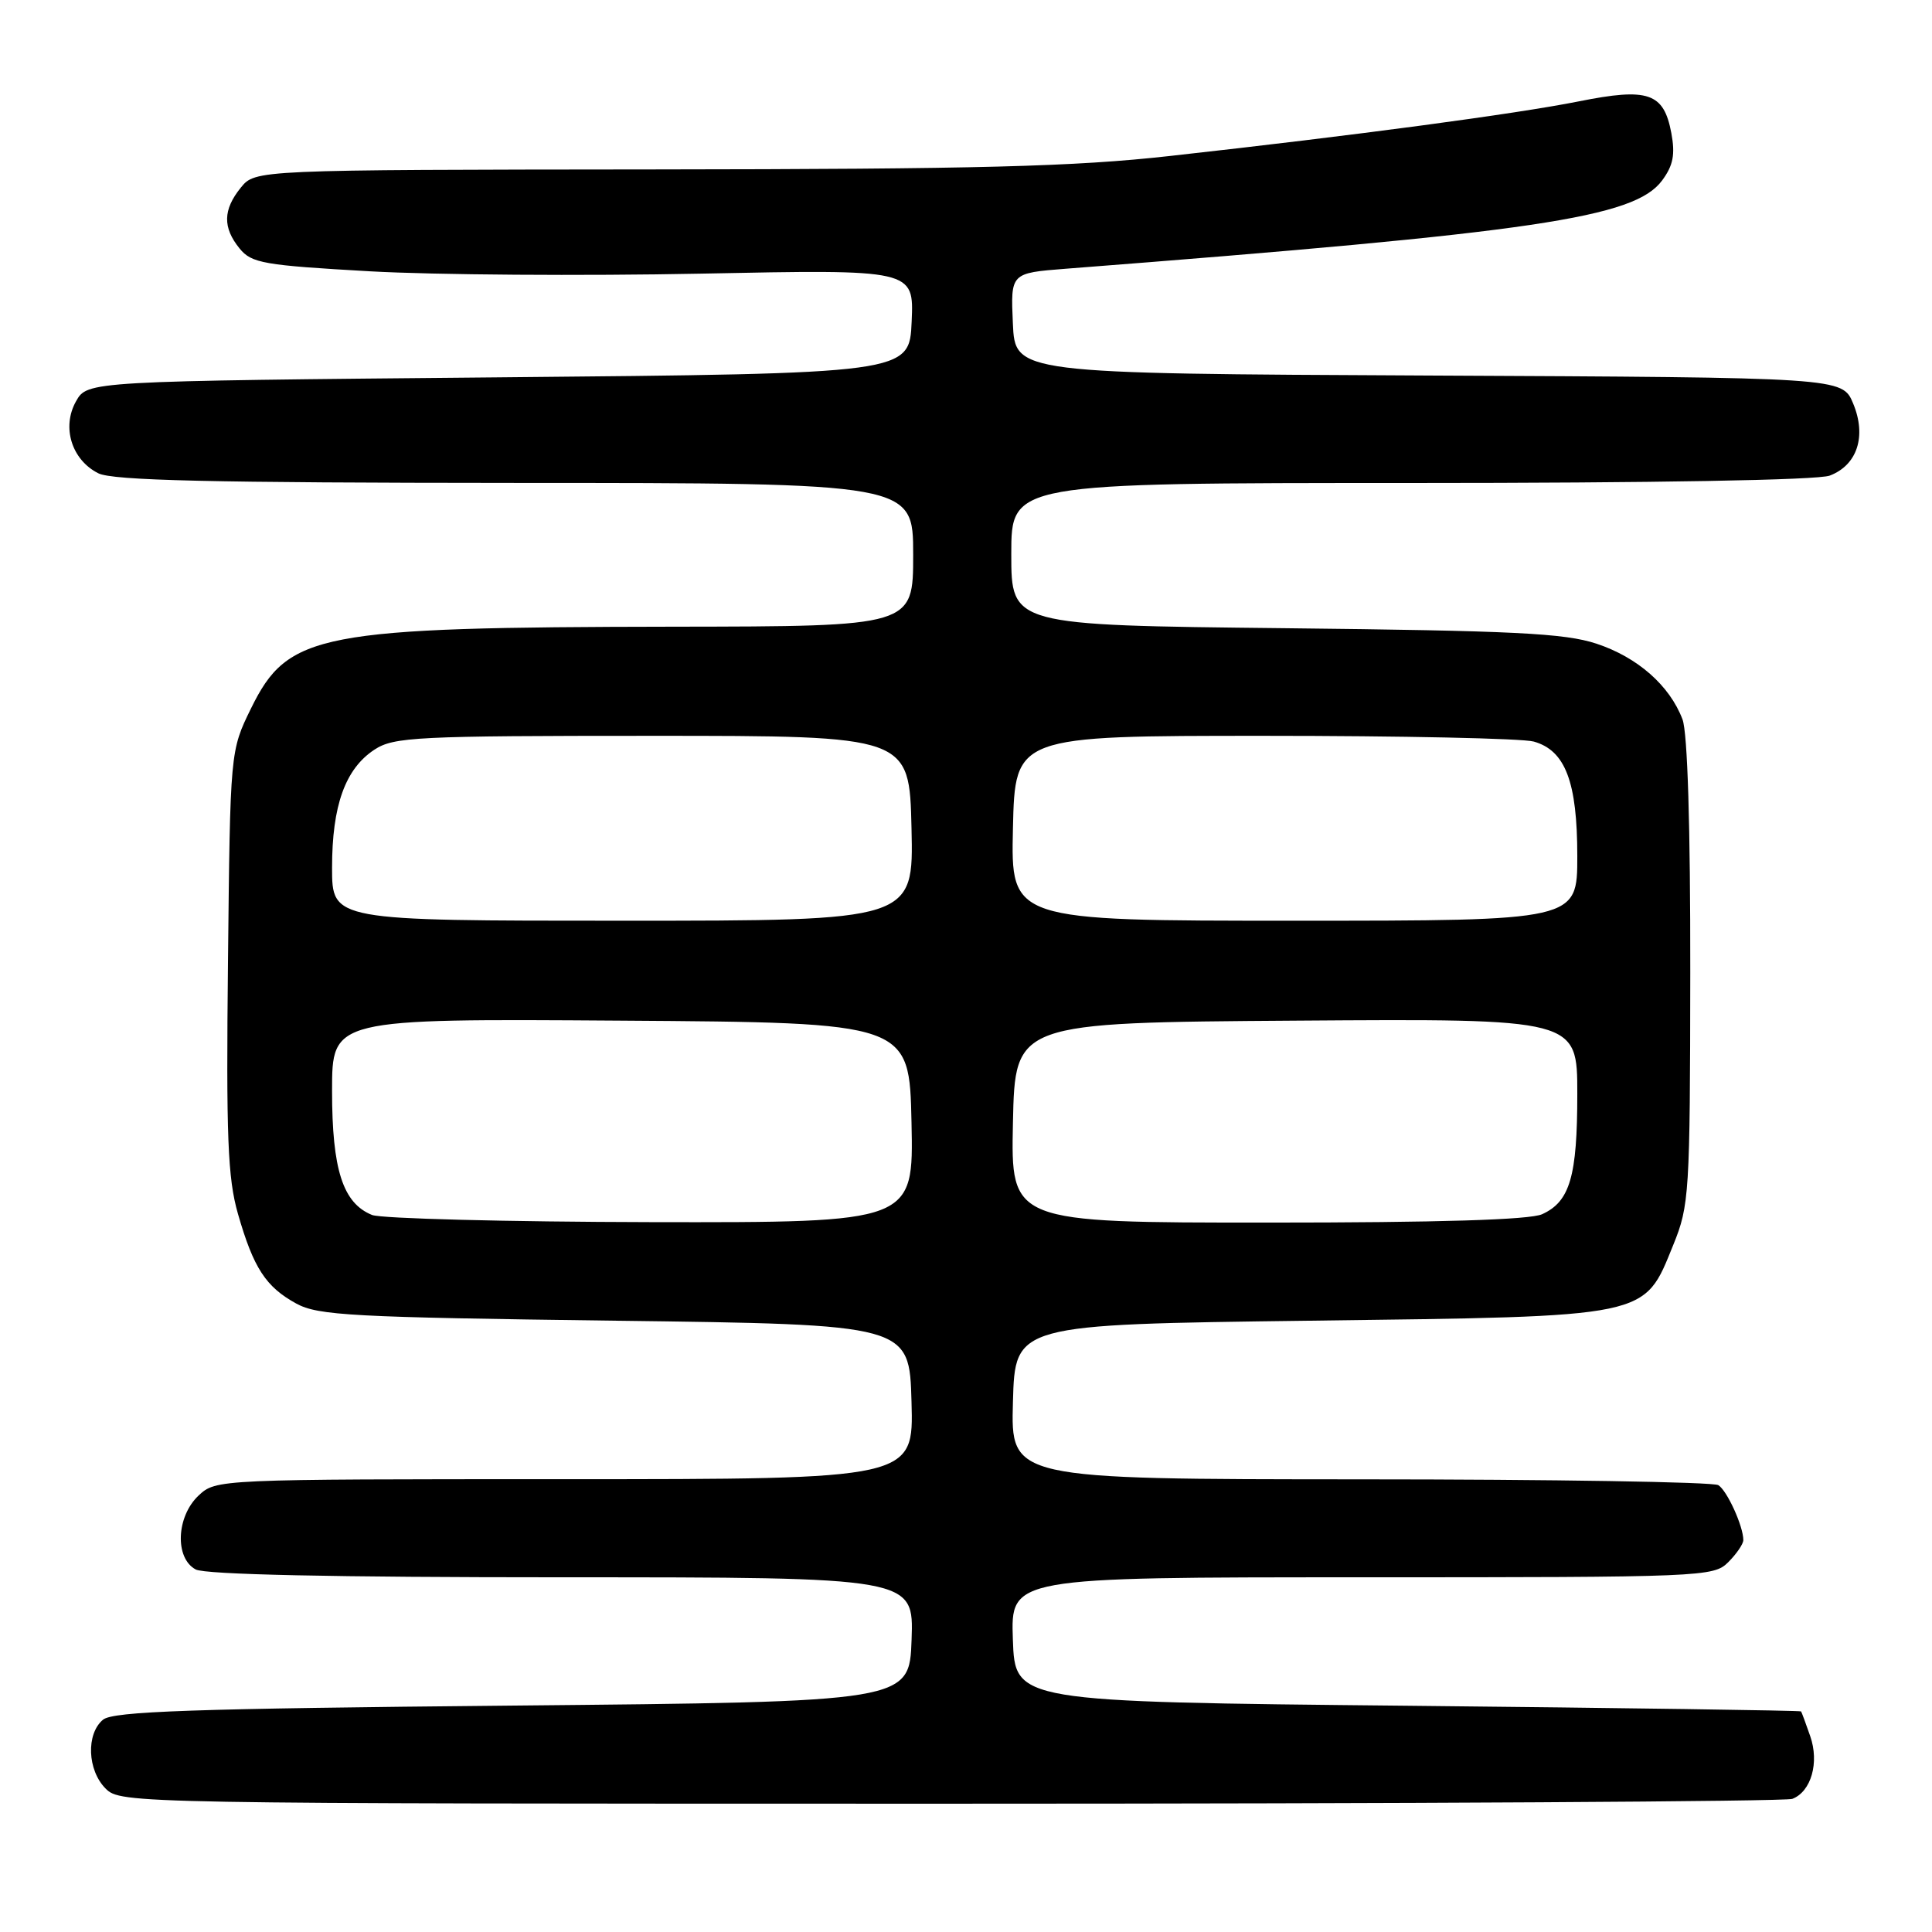 <?xml version="1.0" encoding="UTF-8" standalone="no"?>
<!DOCTYPE svg PUBLIC "-//W3C//DTD SVG 1.1//EN" "http://www.w3.org/Graphics/SVG/1.1/DTD/svg11.dtd" >
<svg xmlns="http://www.w3.org/2000/svg" xmlns:xlink="http://www.w3.org/1999/xlink" version="1.1" viewBox="0 0 256 256">
 <g >
 <path fill="currentColor"
d=" M 237.49 238.36 C 239.99 237.40 241.09 233.55 239.86 230.04 C 239.28 228.37 238.74 226.90 238.65 226.77 C 238.57 226.65 215.10 226.31 186.50 226.02 C 134.50 225.50 134.50 225.50 134.21 217.25 C 133.92 209.00 133.92 209.00 180.46 209.00 C 225.67 209.00 227.06 208.94 229.00 207.00 C 230.10 205.90 231.00 204.58 231.00 204.07 C 231.00 202.24 228.86 197.53 227.69 196.79 C 227.03 196.37 205.67 196.02 180.22 196.02 C 133.93 196.00 133.93 196.00 134.22 185.75 C 134.50 175.50 134.50 175.50 173.50 175.00 C 218.92 174.42 217.77 174.66 221.72 164.95 C 223.84 159.74 223.94 158.17 223.97 128.82 C 223.99 109.49 223.61 97.09 222.94 95.32 C 221.24 90.83 216.98 87.09 211.54 85.29 C 207.32 83.90 200.59 83.57 170.25 83.24 C 134.00 82.85 134.00 82.85 134.00 73.42 C 134.00 64.00 134.00 64.00 186.93 64.00 C 219.16 64.00 240.88 63.62 242.45 63.02 C 246.11 61.63 247.35 57.78 245.55 53.46 C 244.11 50.02 244.11 50.02 189.30 49.76 C 134.50 49.50 134.50 49.50 134.21 42.84 C 133.91 36.18 133.91 36.18 141.21 35.61 C 203.53 30.79 216.58 28.86 220.24 23.91 C 221.71 21.92 221.99 20.47 221.46 17.63 C 220.46 12.29 218.41 11.59 209.21 13.43 C 200.84 15.10 179.51 17.95 155.00 20.67 C 142.36 22.08 129.74 22.41 86.66 22.45 C 33.83 22.50 33.83 22.50 31.91 24.86 C 29.54 27.79 29.49 30.15 31.75 32.93 C 33.34 34.88 34.93 35.15 49.03 35.95 C 57.57 36.43 77.28 36.57 92.83 36.26 C 121.10 35.69 121.10 35.69 120.80 42.60 C 120.50 49.50 120.50 49.50 66.04 50.00 C 11.58 50.50 11.58 50.50 10.07 53.18 C 8.15 56.60 9.49 60.93 13.02 62.71 C 14.92 63.67 27.91 63.97 68.25 63.99 C 121.00 64.00 121.00 64.00 121.00 73.50 C 121.00 83.00 121.00 83.00 89.25 83.04 C 42.18 83.11 38.17 83.88 33.27 93.85 C 30.50 99.50 30.50 99.50 30.21 127.34 C 29.96 150.66 30.17 156.10 31.53 160.84 C 33.59 168.02 35.22 170.52 39.26 172.73 C 42.15 174.31 46.66 174.55 81.50 175.00 C 120.50 175.50 120.50 175.50 120.78 185.75 C 121.07 196.00 121.07 196.00 74.85 196.00 C 28.77 196.00 28.62 196.01 26.31 198.17 C 23.35 200.96 23.14 206.47 25.93 207.96 C 27.19 208.64 44.26 209.00 74.47 209.00 C 121.08 209.00 121.08 209.00 120.79 217.25 C 120.50 225.50 120.50 225.50 67.90 226.00 C 25.35 226.40 14.99 226.76 13.65 227.87 C 11.39 229.75 11.57 234.57 14.00 237.00 C 15.98 238.98 17.33 239.00 125.92 239.00 C 186.37 239.00 236.58 238.71 237.49 238.36 Z  M 49.30 160.99 C 45.43 159.43 44.00 154.98 44.00 144.54 C 44.00 134.98 44.00 134.98 82.25 135.24 C 120.50 135.50 120.50 135.50 120.78 148.75 C 121.06 162.00 121.06 162.00 86.28 161.94 C 67.15 161.90 50.51 161.47 49.30 160.99 Z  M 134.22 148.75 C 134.50 135.50 134.50 135.50 171.75 135.24 C 209.00 134.98 209.00 134.98 209.00 144.94 C 209.00 155.88 208.03 159.21 204.34 160.89 C 202.71 161.63 190.70 162.00 167.92 162.00 C 133.94 162.00 133.94 162.00 134.22 148.75 Z  M 44.00 114.97 C 44.00 106.73 45.75 101.87 49.62 99.33 C 52.18 97.65 55.16 97.50 86.45 97.50 C 120.50 97.50 120.50 97.50 120.78 109.75 C 121.06 122.00 121.06 122.00 82.53 122.00 C 44.00 122.00 44.00 122.00 44.00 114.97 Z  M 134.22 109.75 C 134.50 97.50 134.50 97.50 167.50 97.50 C 185.65 97.50 201.73 97.84 203.23 98.26 C 207.42 99.44 209.00 103.60 209.00 113.45 C 209.00 122.00 209.00 122.00 171.47 122.00 C 133.94 122.00 133.94 122.00 134.22 109.75 Z "/>
</g>
</svg>